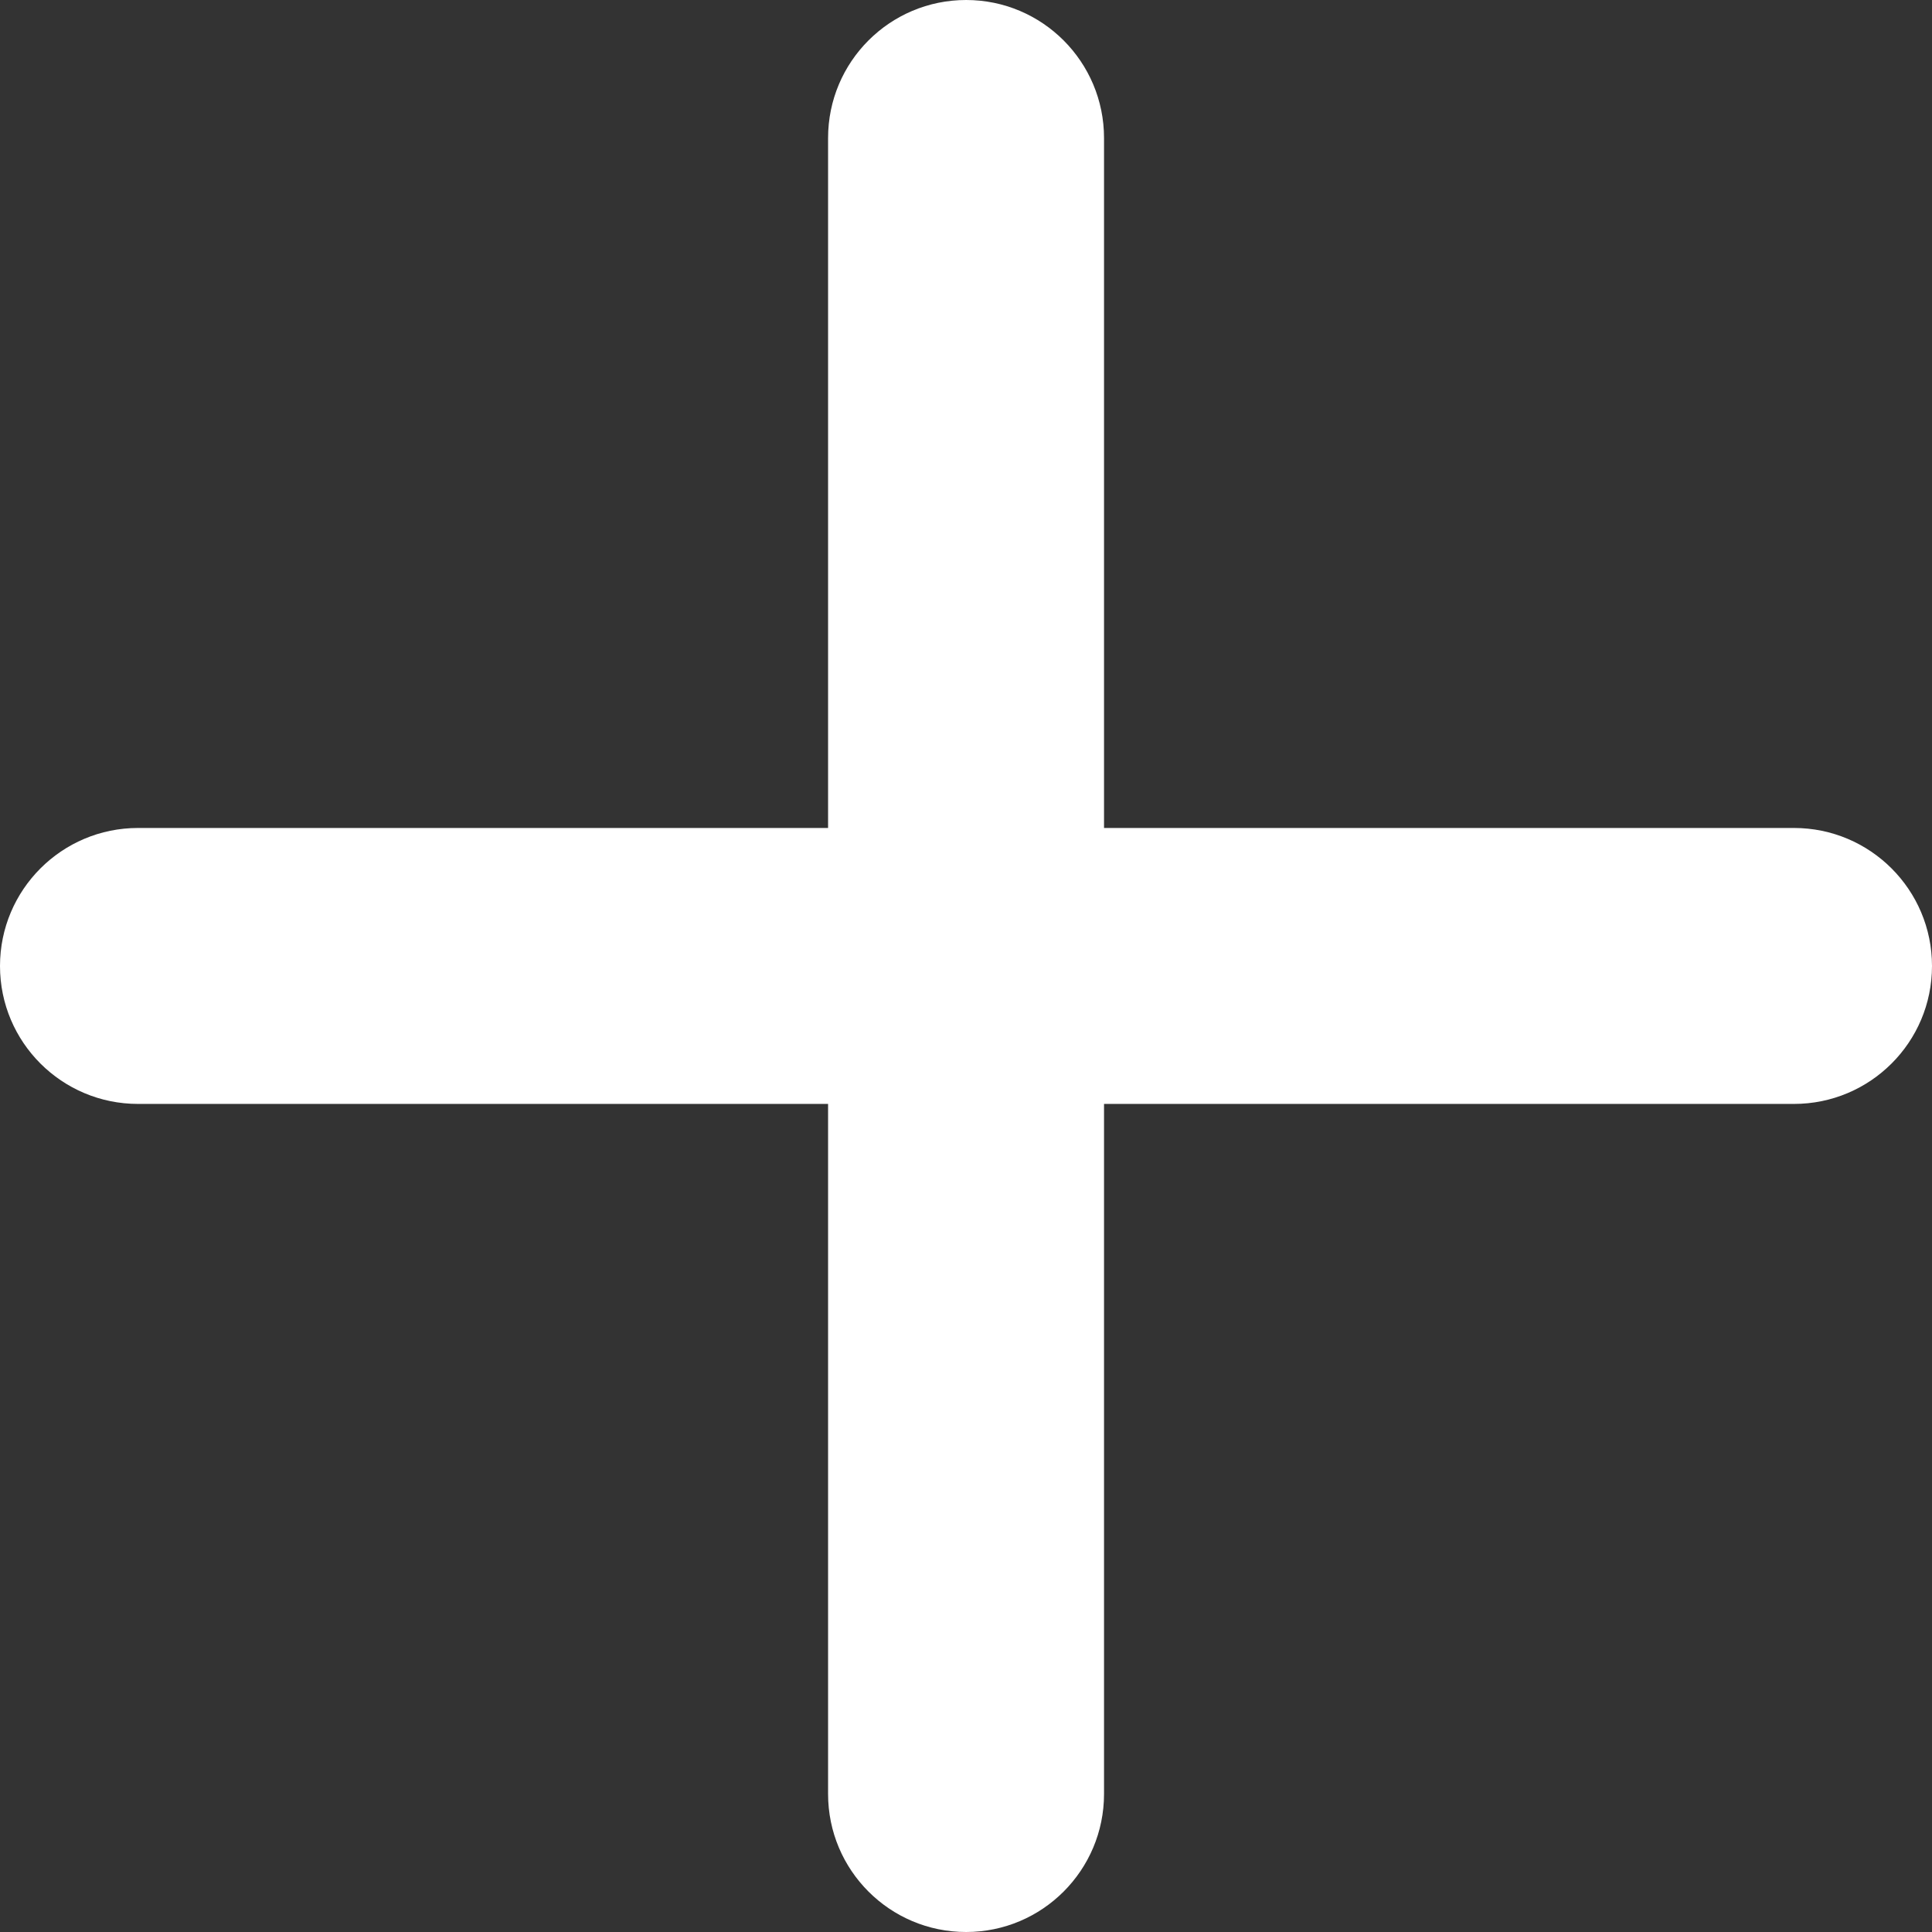 <svg width="18" height="18" viewBox="0 0 18 18" fill="none" xmlns="http://www.w3.org/2000/svg">
<rect x="0" y="0" width="18" height="18" fill="#333333" stroke="none"/>
<path fill-rule="evenodd" clip-rule="evenodd" d="M9.001 0C8.29 0 7.715 0.576 7.715 1.286V7.714L1.286 7.714C0.576 7.714 0 8.29 0 9C0 9.71 0.576 10.285 1.286 10.285H7.715V16.714C7.715 17.424 8.29 18 9.001 18C9.711 18 10.286 17.424 10.286 16.714V10.285H16.714C17.424 10.285 18 9.71 18 9C18 8.29 17.424 7.714 16.714 7.714L10.286 7.714V1.286C10.286 0.576 9.711 0 9.001 0Z" fill="white"/>
</svg>
